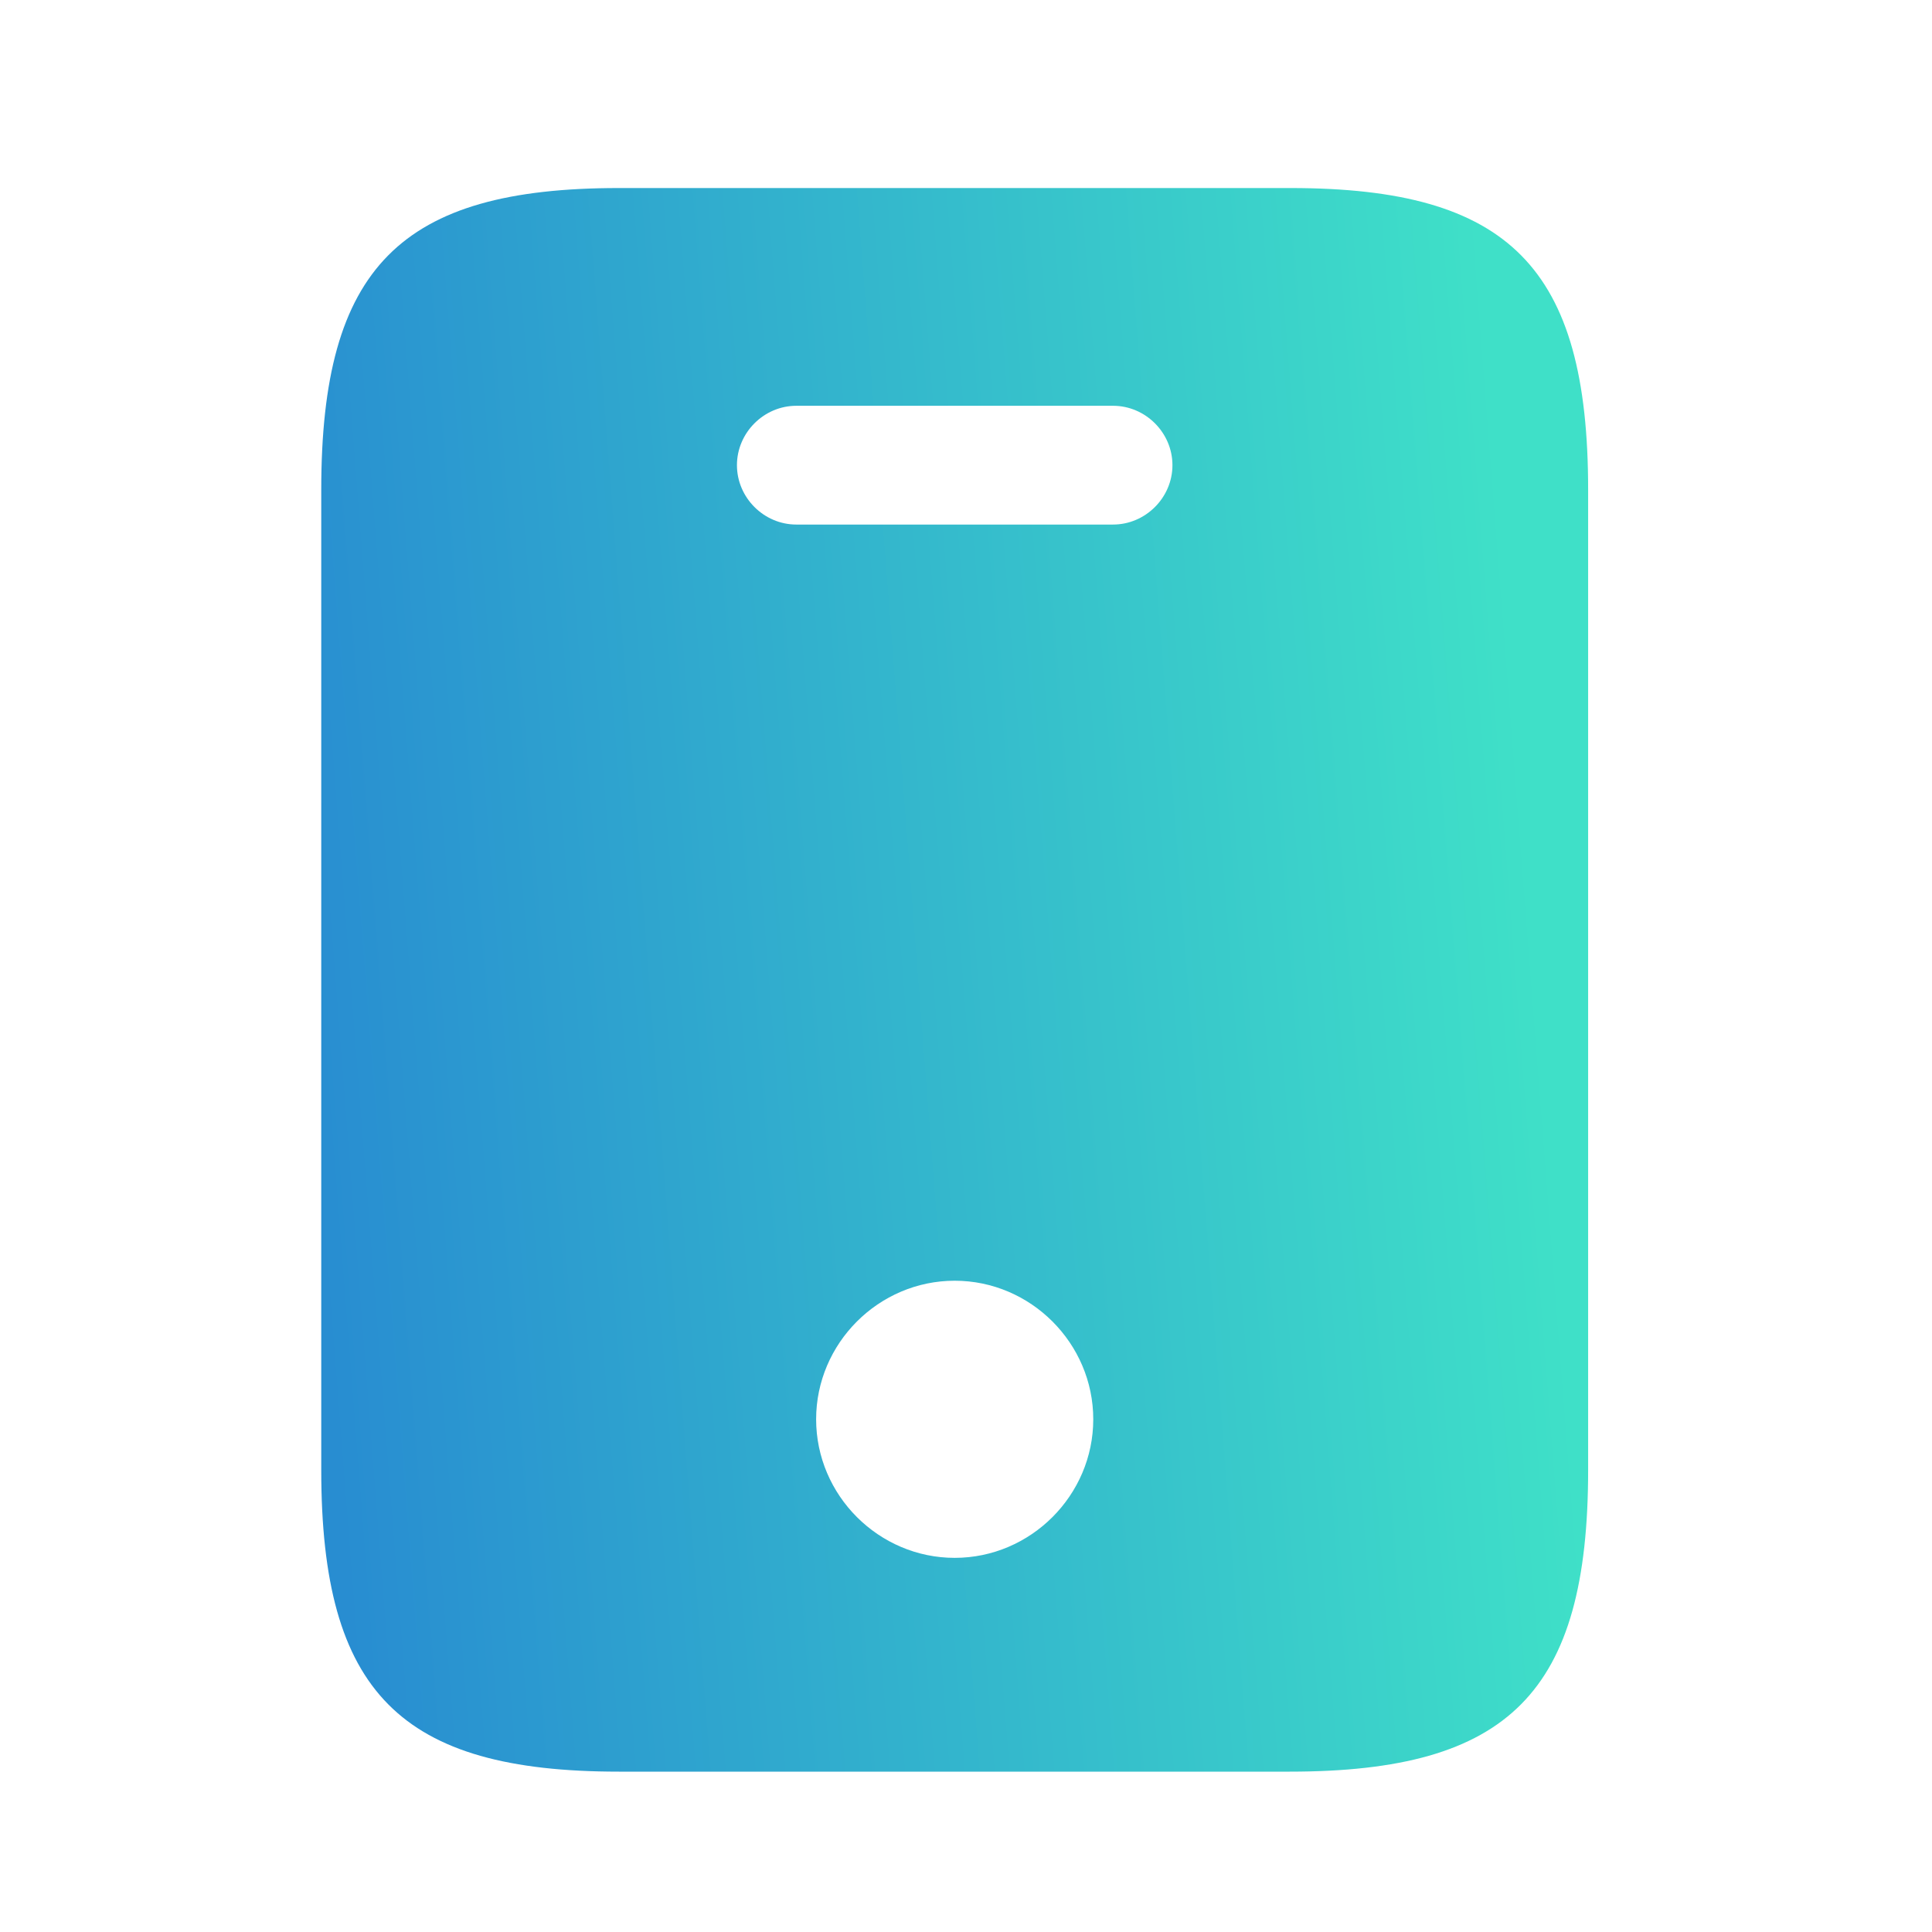 <svg width="61" height="61" viewBox="0 0 61 61" fill="none" xmlns="http://www.w3.org/2000/svg">
<path d="M40.743 5.937L19.543 5.937C12.643 5.937 10.143 8.437 10.143 15.462L10.143 46.412C10.143 53.437 12.643 55.937 19.543 55.937H40.718C47.643 55.937 50.143 53.437 50.143 46.412V15.462C50.143 8.437 47.643 5.937 40.743 5.937ZM30.143 49.187C27.743 49.187 25.768 47.212 25.768 44.812C25.768 42.412 27.743 40.437 30.143 40.437C32.543 40.437 34.518 42.412 34.518 44.812C34.518 47.212 32.543 49.187 30.143 49.187ZM35.143 16.562H25.143C24.118 16.562 23.268 15.712 23.268 14.687C23.268 13.662 24.118 12.812 25.143 12.812L35.143 12.812C36.168 12.812 37.018 13.662 37.018 14.687C37.018 15.712 36.168 16.562 35.143 16.562Z" fill="url(#paint0_linear_297_1847)"/>
<defs>
<linearGradient id="paint0_linear_297_1847" x1="11.026" y1="51.625" x2="49.94" y2="48.6" gradientUnits="userSpaceOnUse">
<stop stop-color="#288DD1"/>
<stop offset="1" stop-color="#3FE0C8"/>
</linearGradient>
</defs>
</svg>
